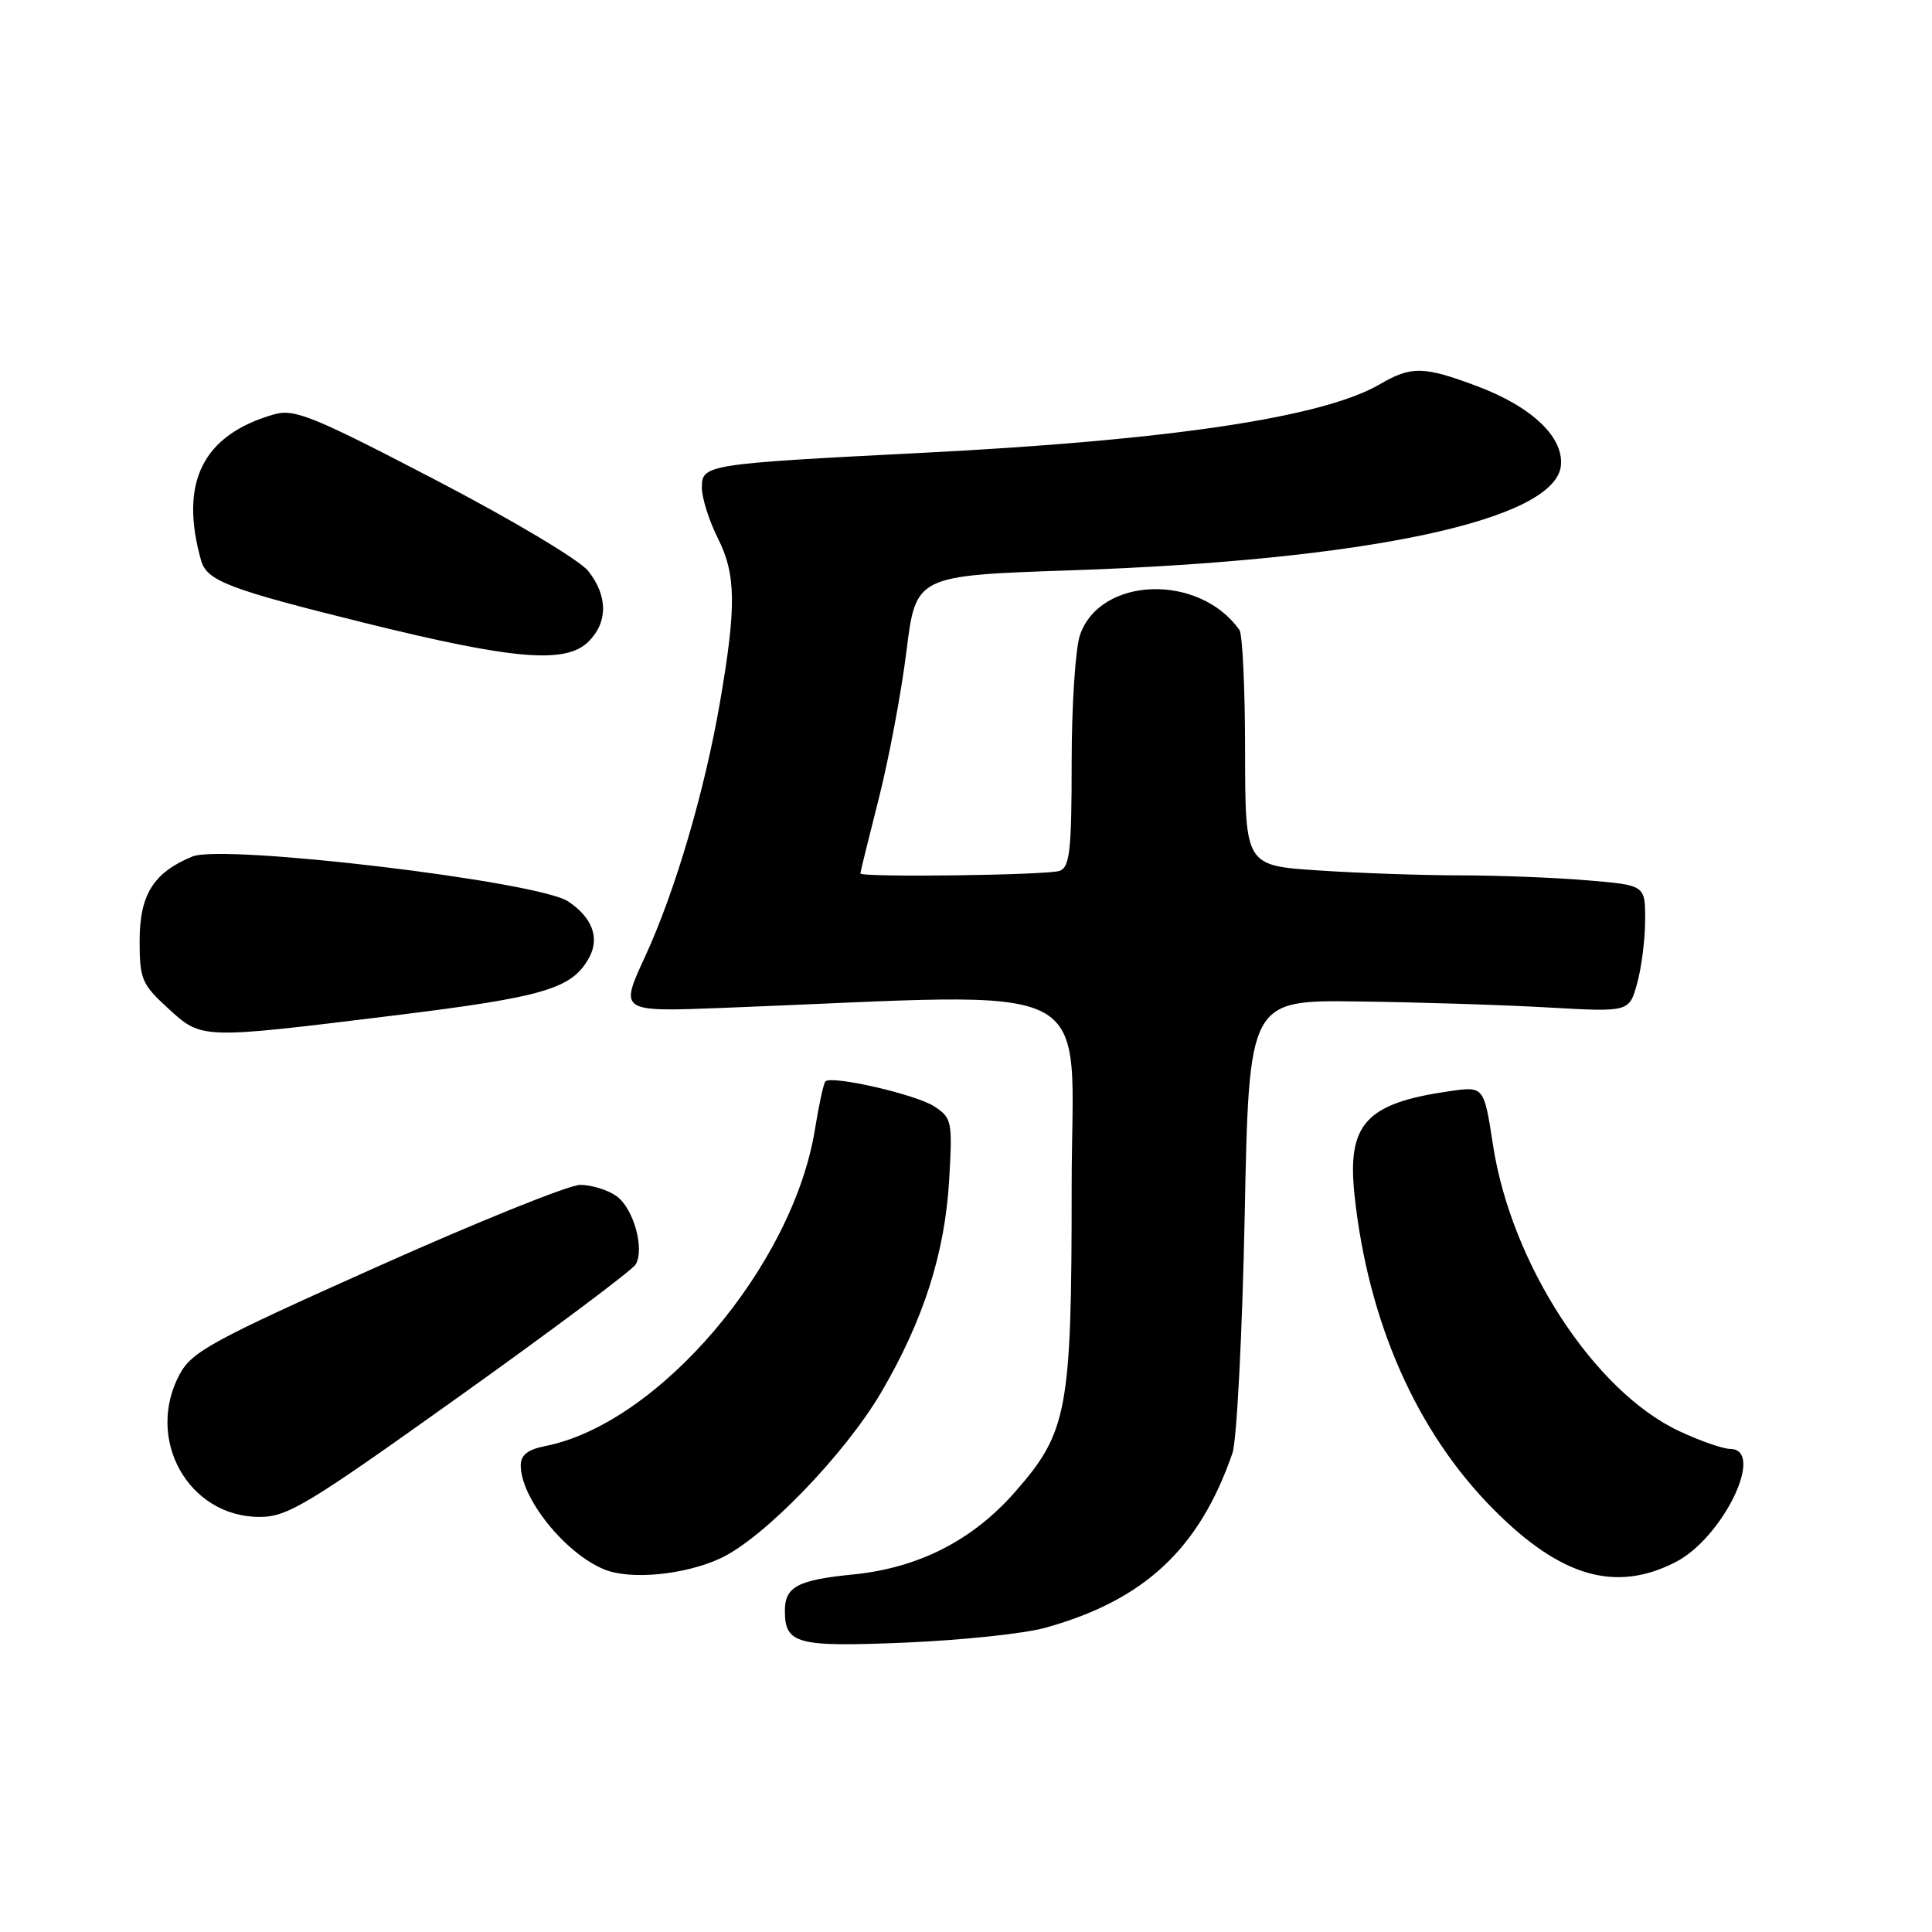<?xml version="1.0" encoding="UTF-8" standalone="no"?>
<!DOCTYPE svg PUBLIC "-//W3C//DTD SVG 1.1//EN" "http://www.w3.org/Graphics/SVG/1.1/DTD/svg11.dtd" >
<svg xmlns="http://www.w3.org/2000/svg" xmlns:xlink="http://www.w3.org/1999/xlink" version="1.1" viewBox="0 0 256 256">
 <g >
 <path fill="currentColor"
d=" M 138.50 215.69 C 151.64 212.04 158.93 205.23 163.31 192.53 C 163.88 190.86 164.61 176.68 164.93 161.00 C 165.50 132.50 165.50 132.50 180.00 132.70 C 187.97 132.80 199.31 133.16 205.19 133.50 C 215.88 134.10 215.88 134.10 216.93 130.30 C 217.51 128.21 217.99 124.43 217.99 121.90 C 218.00 117.29 218.00 117.29 210.35 116.65 C 206.14 116.29 198.60 116.00 193.60 115.99 C 188.59 115.99 180.11 115.70 174.75 115.34 C 165.00 114.70 165.00 114.70 164.98 99.60 C 164.98 91.29 164.64 84.03 164.23 83.47 C 158.91 75.96 145.81 76.37 143.11 84.12 C 142.50 85.87 142.00 93.48 142.00 101.04 C 142.00 112.65 141.75 114.88 140.42 115.39 C 138.90 115.97 114.00 116.29 114.00 115.73 C 114.00 115.58 115.09 111.14 116.43 105.87 C 117.77 100.60 119.43 91.78 120.11 86.28 C 121.36 76.27 121.36 76.27 141.93 75.57 C 181.10 74.24 205.99 68.94 206.82 61.74 C 207.25 57.95 202.99 53.89 195.70 51.16 C 188.61 48.51 187.01 48.48 182.81 50.93 C 175.32 55.29 155.12 58.33 122.45 59.99 C 93.47 61.47 93.00 61.55 93.00 64.61 C 93.00 65.98 93.95 68.99 95.11 71.30 C 97.53 76.12 97.59 80.30 95.42 92.94 C 93.39 104.77 89.46 118.13 85.46 126.79 C 82.09 134.08 82.09 134.08 95.80 133.55 C 146.98 131.57 142.00 129.01 142.00 157.26 C 142.00 186.89 141.47 189.75 134.50 197.69 C 128.86 204.12 121.70 207.77 113.00 208.63 C 105.71 209.35 104.00 210.26 104.00 213.42 C 104.00 217.85 105.55 218.26 120.00 217.65 C 127.42 217.34 135.75 216.46 138.50 215.69 Z  M 95.50 206.47 C 101.20 203.81 111.95 192.70 116.76 184.50 C 122.36 174.94 125.20 166.08 125.77 156.35 C 126.22 148.56 126.13 148.13 123.79 146.60 C 121.38 145.02 110.21 142.46 109.37 143.29 C 109.13 143.53 108.51 146.38 107.99 149.61 C 105.09 167.72 87.28 188.65 72.25 191.61 C 69.93 192.07 69.00 192.80 69.00 194.17 C 69.00 198.49 74.81 205.76 80.00 207.93 C 83.46 209.39 90.72 208.70 95.50 206.47 Z  M 222.00 207.00 C 228.30 203.79 233.99 192.02 229.25 191.99 C 228.29 191.98 225.25 190.92 222.50 189.63 C 211.24 184.35 200.24 167.45 197.83 151.72 C 196.63 143.93 196.63 143.93 192.07 144.59 C 180.98 146.18 178.48 148.92 179.48 158.35 C 181.28 175.22 187.74 189.81 197.96 200.06 C 206.84 208.97 214.06 211.05 222.00 207.00 Z  M 61.00 184.93 C 73.37 176.10 83.83 168.27 84.24 167.53 C 85.44 165.39 83.92 160.05 81.65 158.46 C 80.50 157.66 78.35 157.00 76.88 157.00 C 75.41 157.00 63.27 161.90 49.91 167.88 C 28.04 177.66 25.42 179.10 23.80 182.11 C 19.20 190.70 24.97 201.00 34.39 201.00 C 38.10 201.00 40.68 199.44 61.00 184.93 Z  M 52.18 134.56 C 72.24 132.09 75.85 131.01 78.10 126.82 C 79.48 124.23 78.44 121.52 75.26 119.43 C 71.19 116.77 29.62 111.81 25.50 113.49 C 20.34 115.61 18.50 118.55 18.50 124.68 C 18.50 129.72 18.79 130.42 22.24 133.58 C 26.77 137.73 26.48 137.72 52.18 134.56 Z  M 78.00 85.00 C 80.56 82.44 80.55 78.96 77.95 75.67 C 76.80 74.21 67.92 68.91 57.63 63.55 C 41.38 55.09 39.01 54.14 36.30 54.91 C 26.86 57.62 23.73 63.90 26.64 74.25 C 27.41 76.98 30.27 78.07 48.50 82.58 C 68.13 87.44 75.00 88.00 78.00 85.00 Z "/>
</g>
</svg>